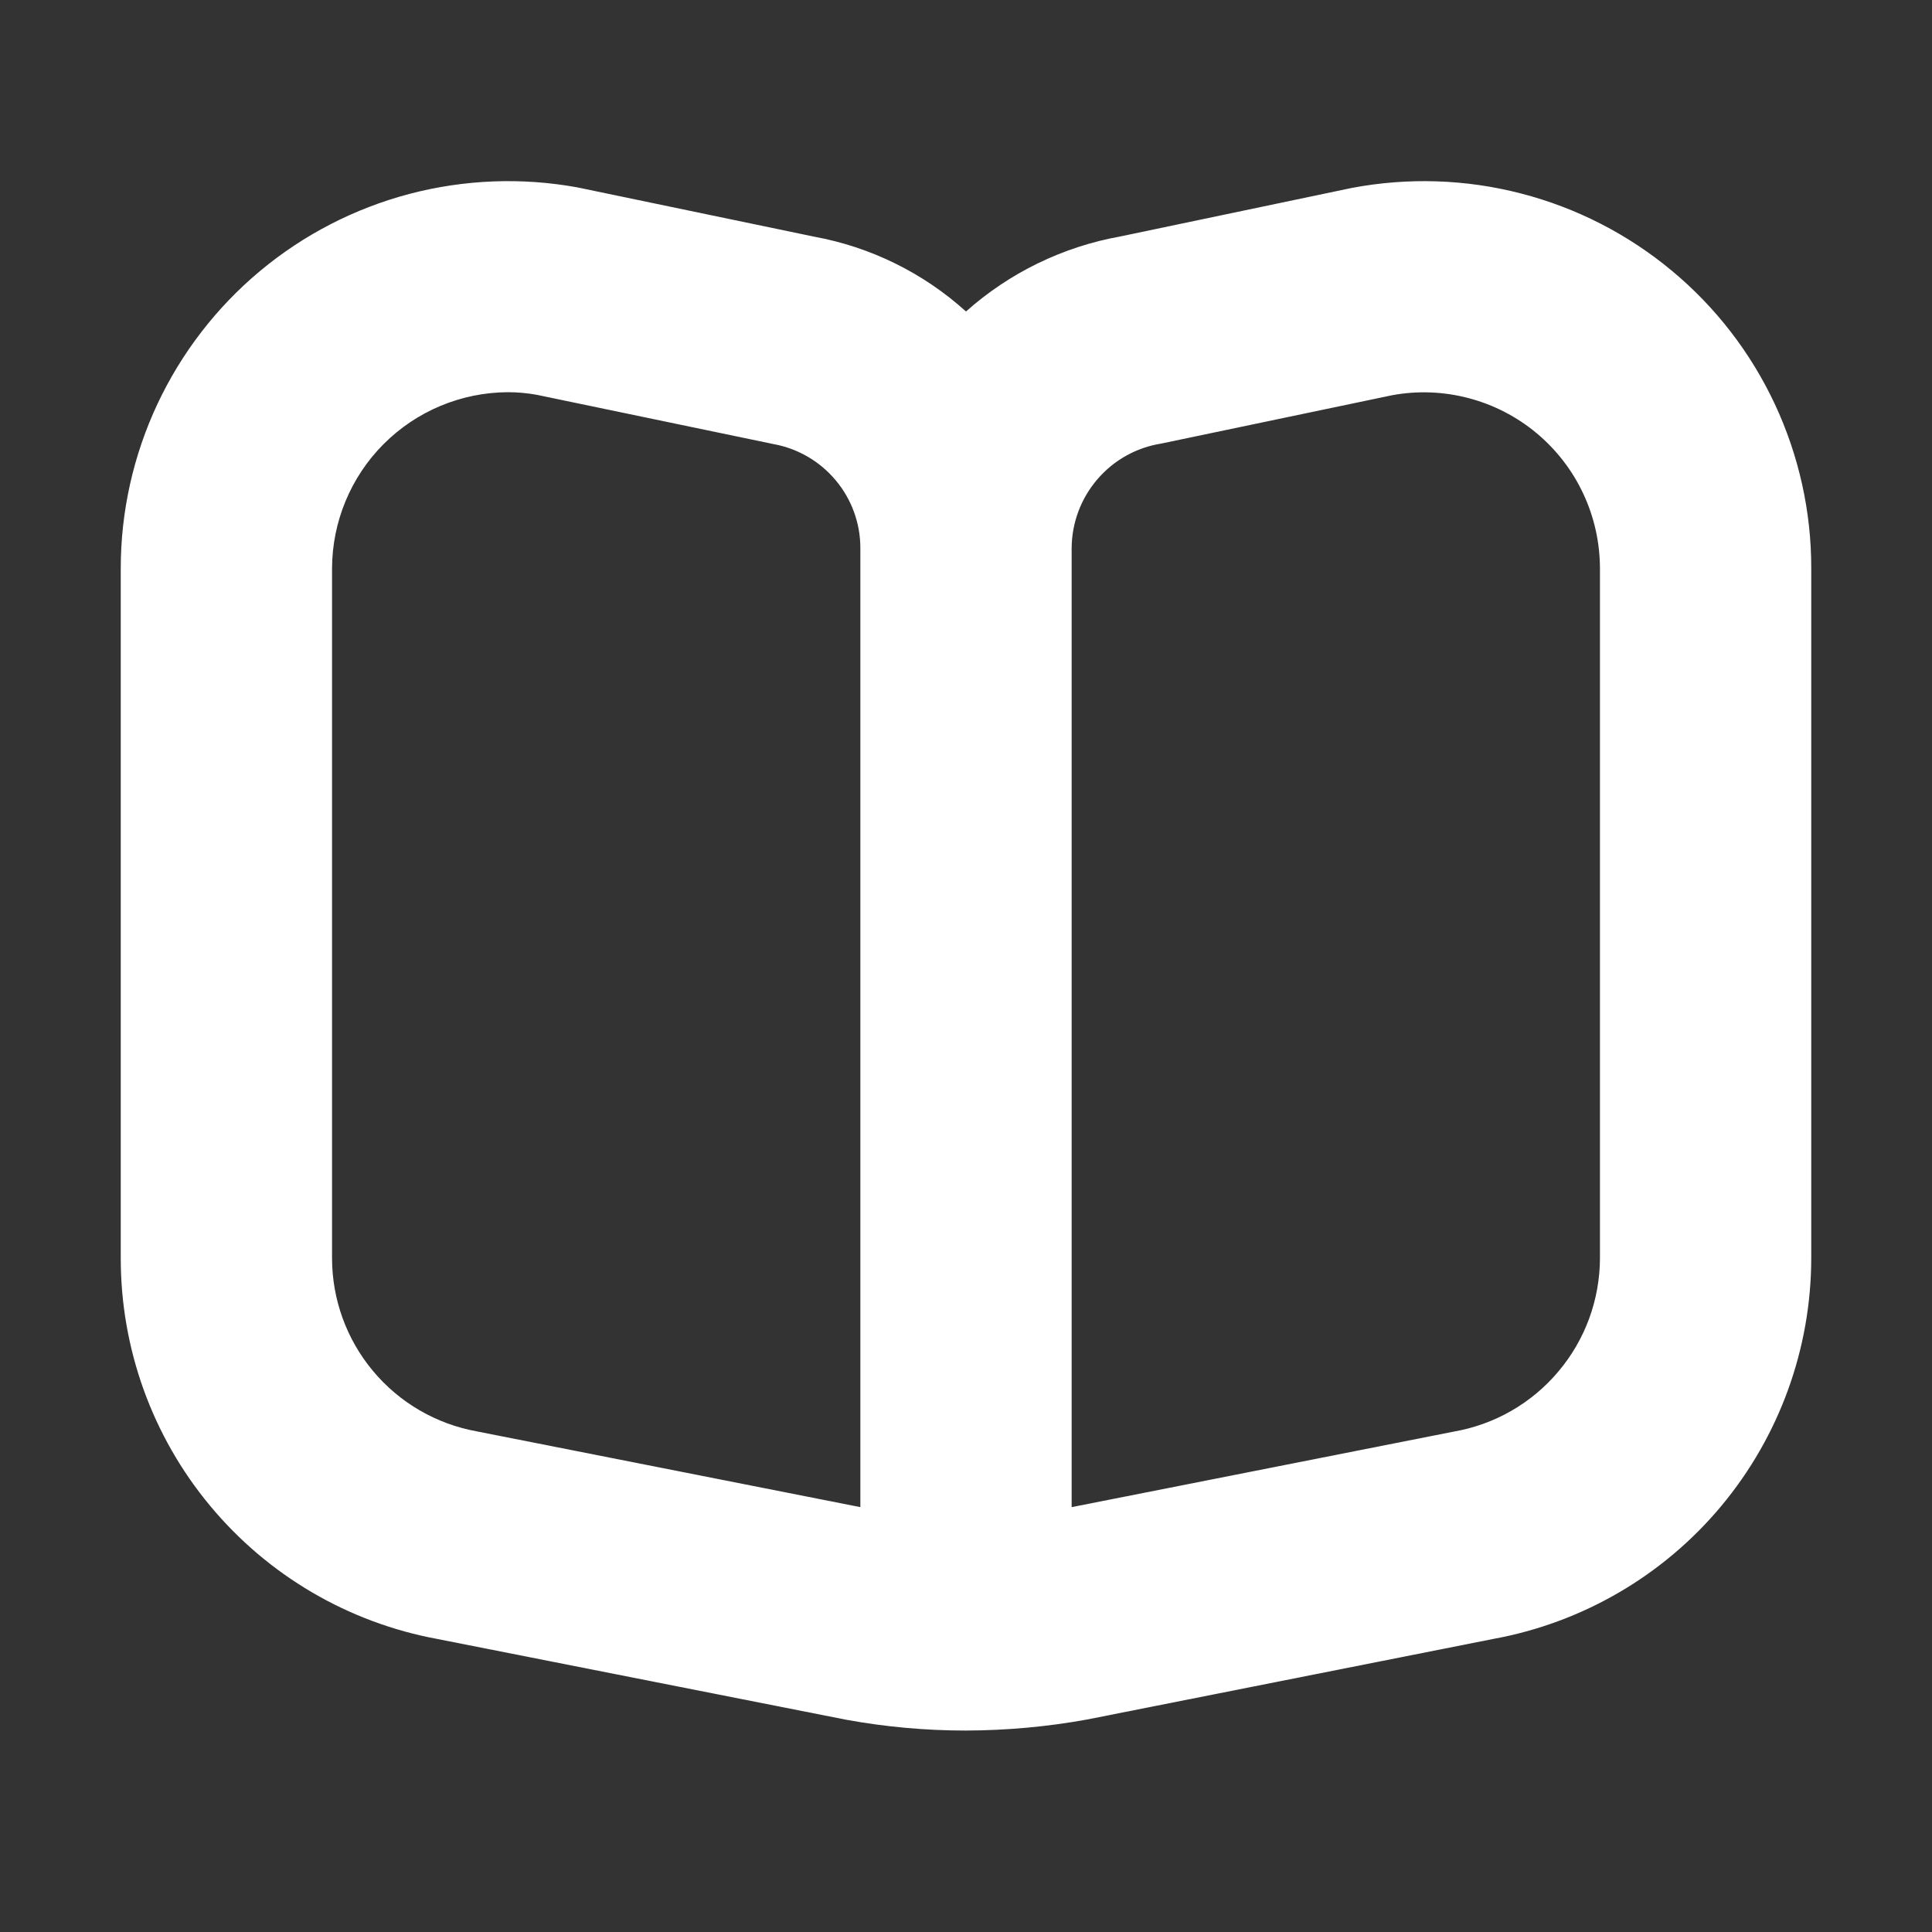 <svg width="22" height="22" viewBox="0 0 22 22" fill="none" xmlns="http://www.w3.org/2000/svg">
<rect x="0" y="0" width="22" height="22" fill="#333333" stroke="none"/>
<path d="M19.04 3.085C18.54 2.668 17.953 2.367 17.323 2.204C16.692 2.04 16.033 2.019 15.393 2.14L12.76 2.692C12.105 2.809 11.496 3.105 11 3.547C10.514 3.108 9.916 2.813 9.271 2.695L6.576 2.134C5.94 2.018 5.287 2.044 4.662 2.208C4.038 2.373 3.457 2.672 2.961 3.086C2.465 3.5 2.066 4.018 1.792 4.602C1.518 5.187 1.375 5.825 1.375 6.471V14.325C1.374 15.356 1.733 16.354 2.392 17.146C3.05 17.939 3.966 18.476 4.979 18.663L9.636 19.583C10.085 19.665 10.54 19.706 10.995 19.706C11.46 19.705 11.924 19.663 12.381 19.58L17.003 18.663C18.019 18.478 18.938 17.943 19.599 17.151C20.261 16.358 20.624 15.359 20.625 14.326V6.471C20.626 5.825 20.484 5.187 20.21 4.601C19.936 4.016 19.537 3.498 19.04 3.085ZM9.797 17.162L5.428 16.299C4.966 16.215 4.548 15.972 4.247 15.611C3.946 15.251 3.781 14.796 3.781 14.326V6.471C3.783 5.941 3.994 5.432 4.368 5.057C4.743 4.681 5.251 4.469 5.782 4.466C5.893 4.466 6.004 4.476 6.114 4.496L8.809 5.057C9.087 5.108 9.337 5.254 9.517 5.47C9.698 5.686 9.797 5.959 9.797 6.24V17.162ZM18.219 14.326C18.218 14.799 18.051 15.256 17.746 15.617C17.442 15.979 17.02 16.221 16.554 16.302L12.203 17.162V6.24C12.205 5.954 12.308 5.677 12.495 5.459C12.681 5.241 12.939 5.096 13.223 5.051L15.855 4.5C16.144 4.447 16.441 4.459 16.725 4.534C17.009 4.609 17.273 4.745 17.498 4.933C17.723 5.121 17.905 5.356 18.029 5.622C18.154 5.888 18.218 6.178 18.219 6.471V14.326Z" fill="url(#paint0_linear_451_2229)"/>
<defs>
<linearGradient id="paint0_linear_451_2229" x1="11" y1="19.706" x2="11" y2="2.062" gradientUnits="userSpaceOnUse">
<stop stop-color="#ffffff"/>
<stop offset="1" stop-color="#ffffff"/>
</linearGradient>
</defs>
</svg>
